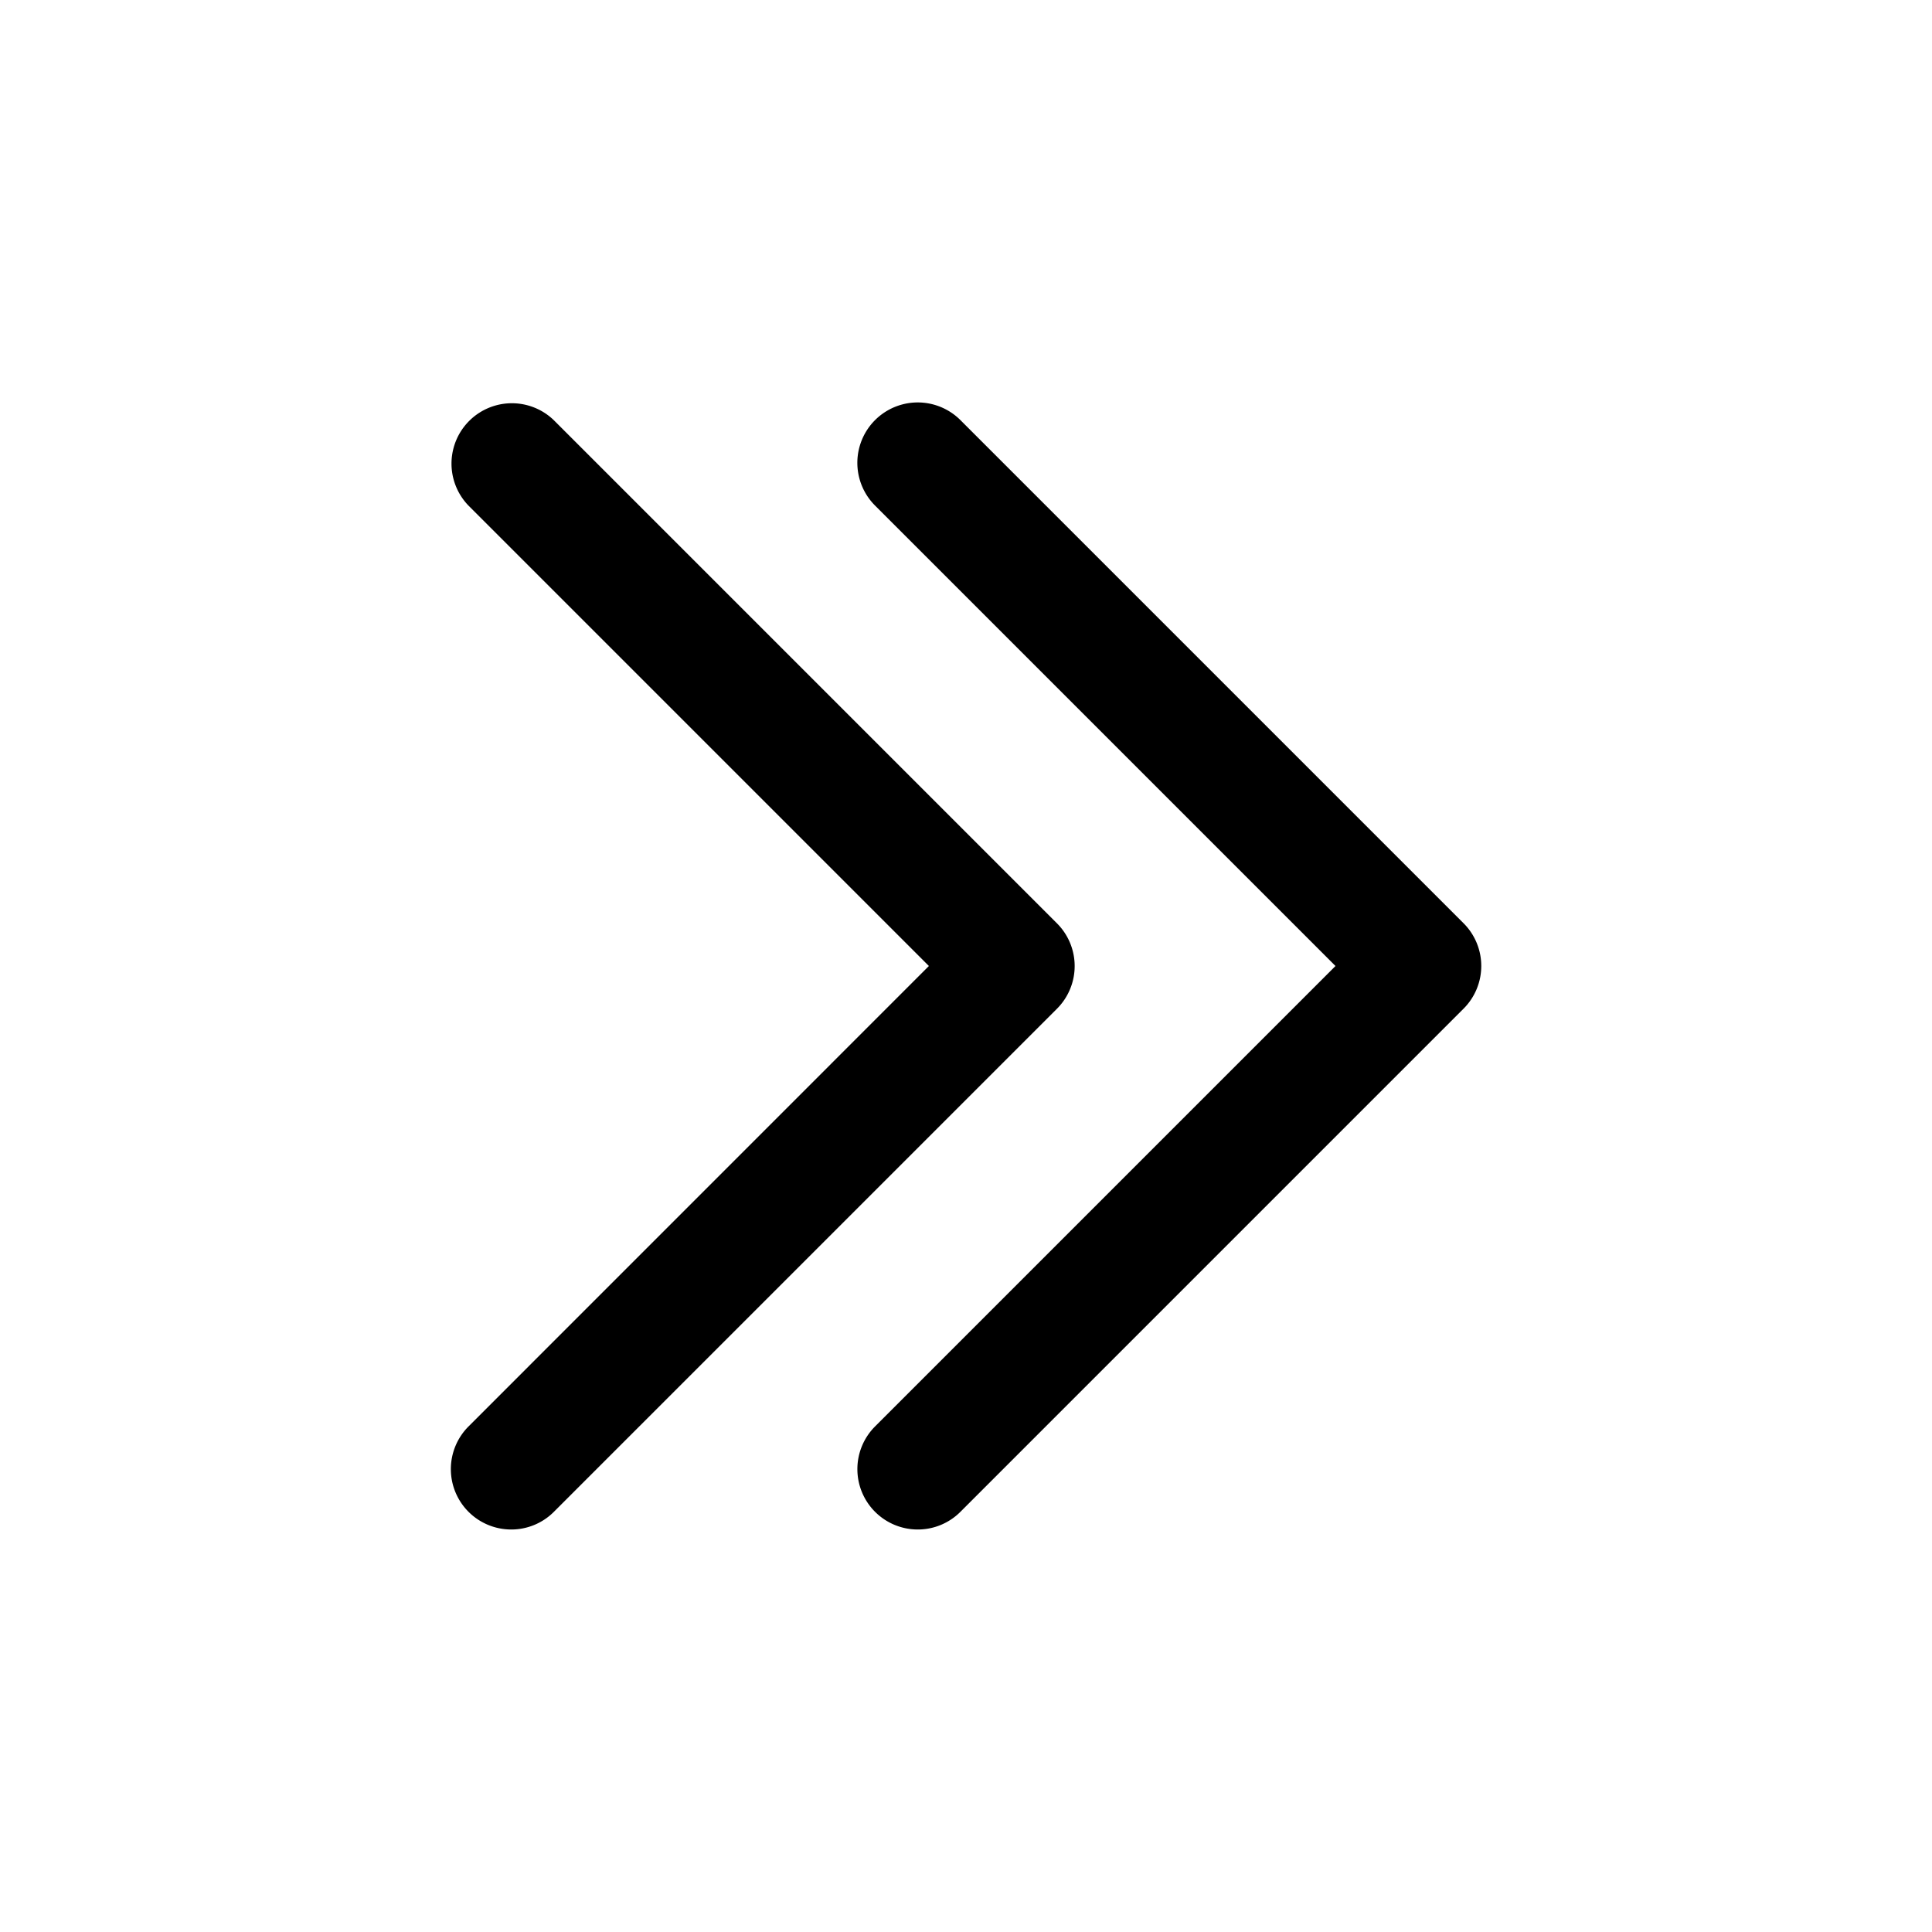 <svg id="icons" xmlns="http://www.w3.org/2000/svg" viewBox="0 0 24 24"><defs><style>.cls-1{fill:none;}</style></defs><rect id="canvas" class="cls-1" width="24" height="24"/><path d="M11.4,19a.75.75,0,0,1-.53-1.28L16.59,12,10.87,6.28a.75.75,0,0,1,1.061-1.061l6.25,6.25a.75.75,0,0,1,0,1.061l-6.25,6.25A.747.747,0,0,1,11.4,19Z"/><path d="M6.35,19a.75.75,0,0,1-.53-1.28L11.539,12,5.819,6.28A.75.75,0,0,1,6.88,5.22l6.25,6.25a.75.75,0,0,1,0,1.061l-6.25,6.25A.747.747,0,0,1,6.35,19Z"/></svg>